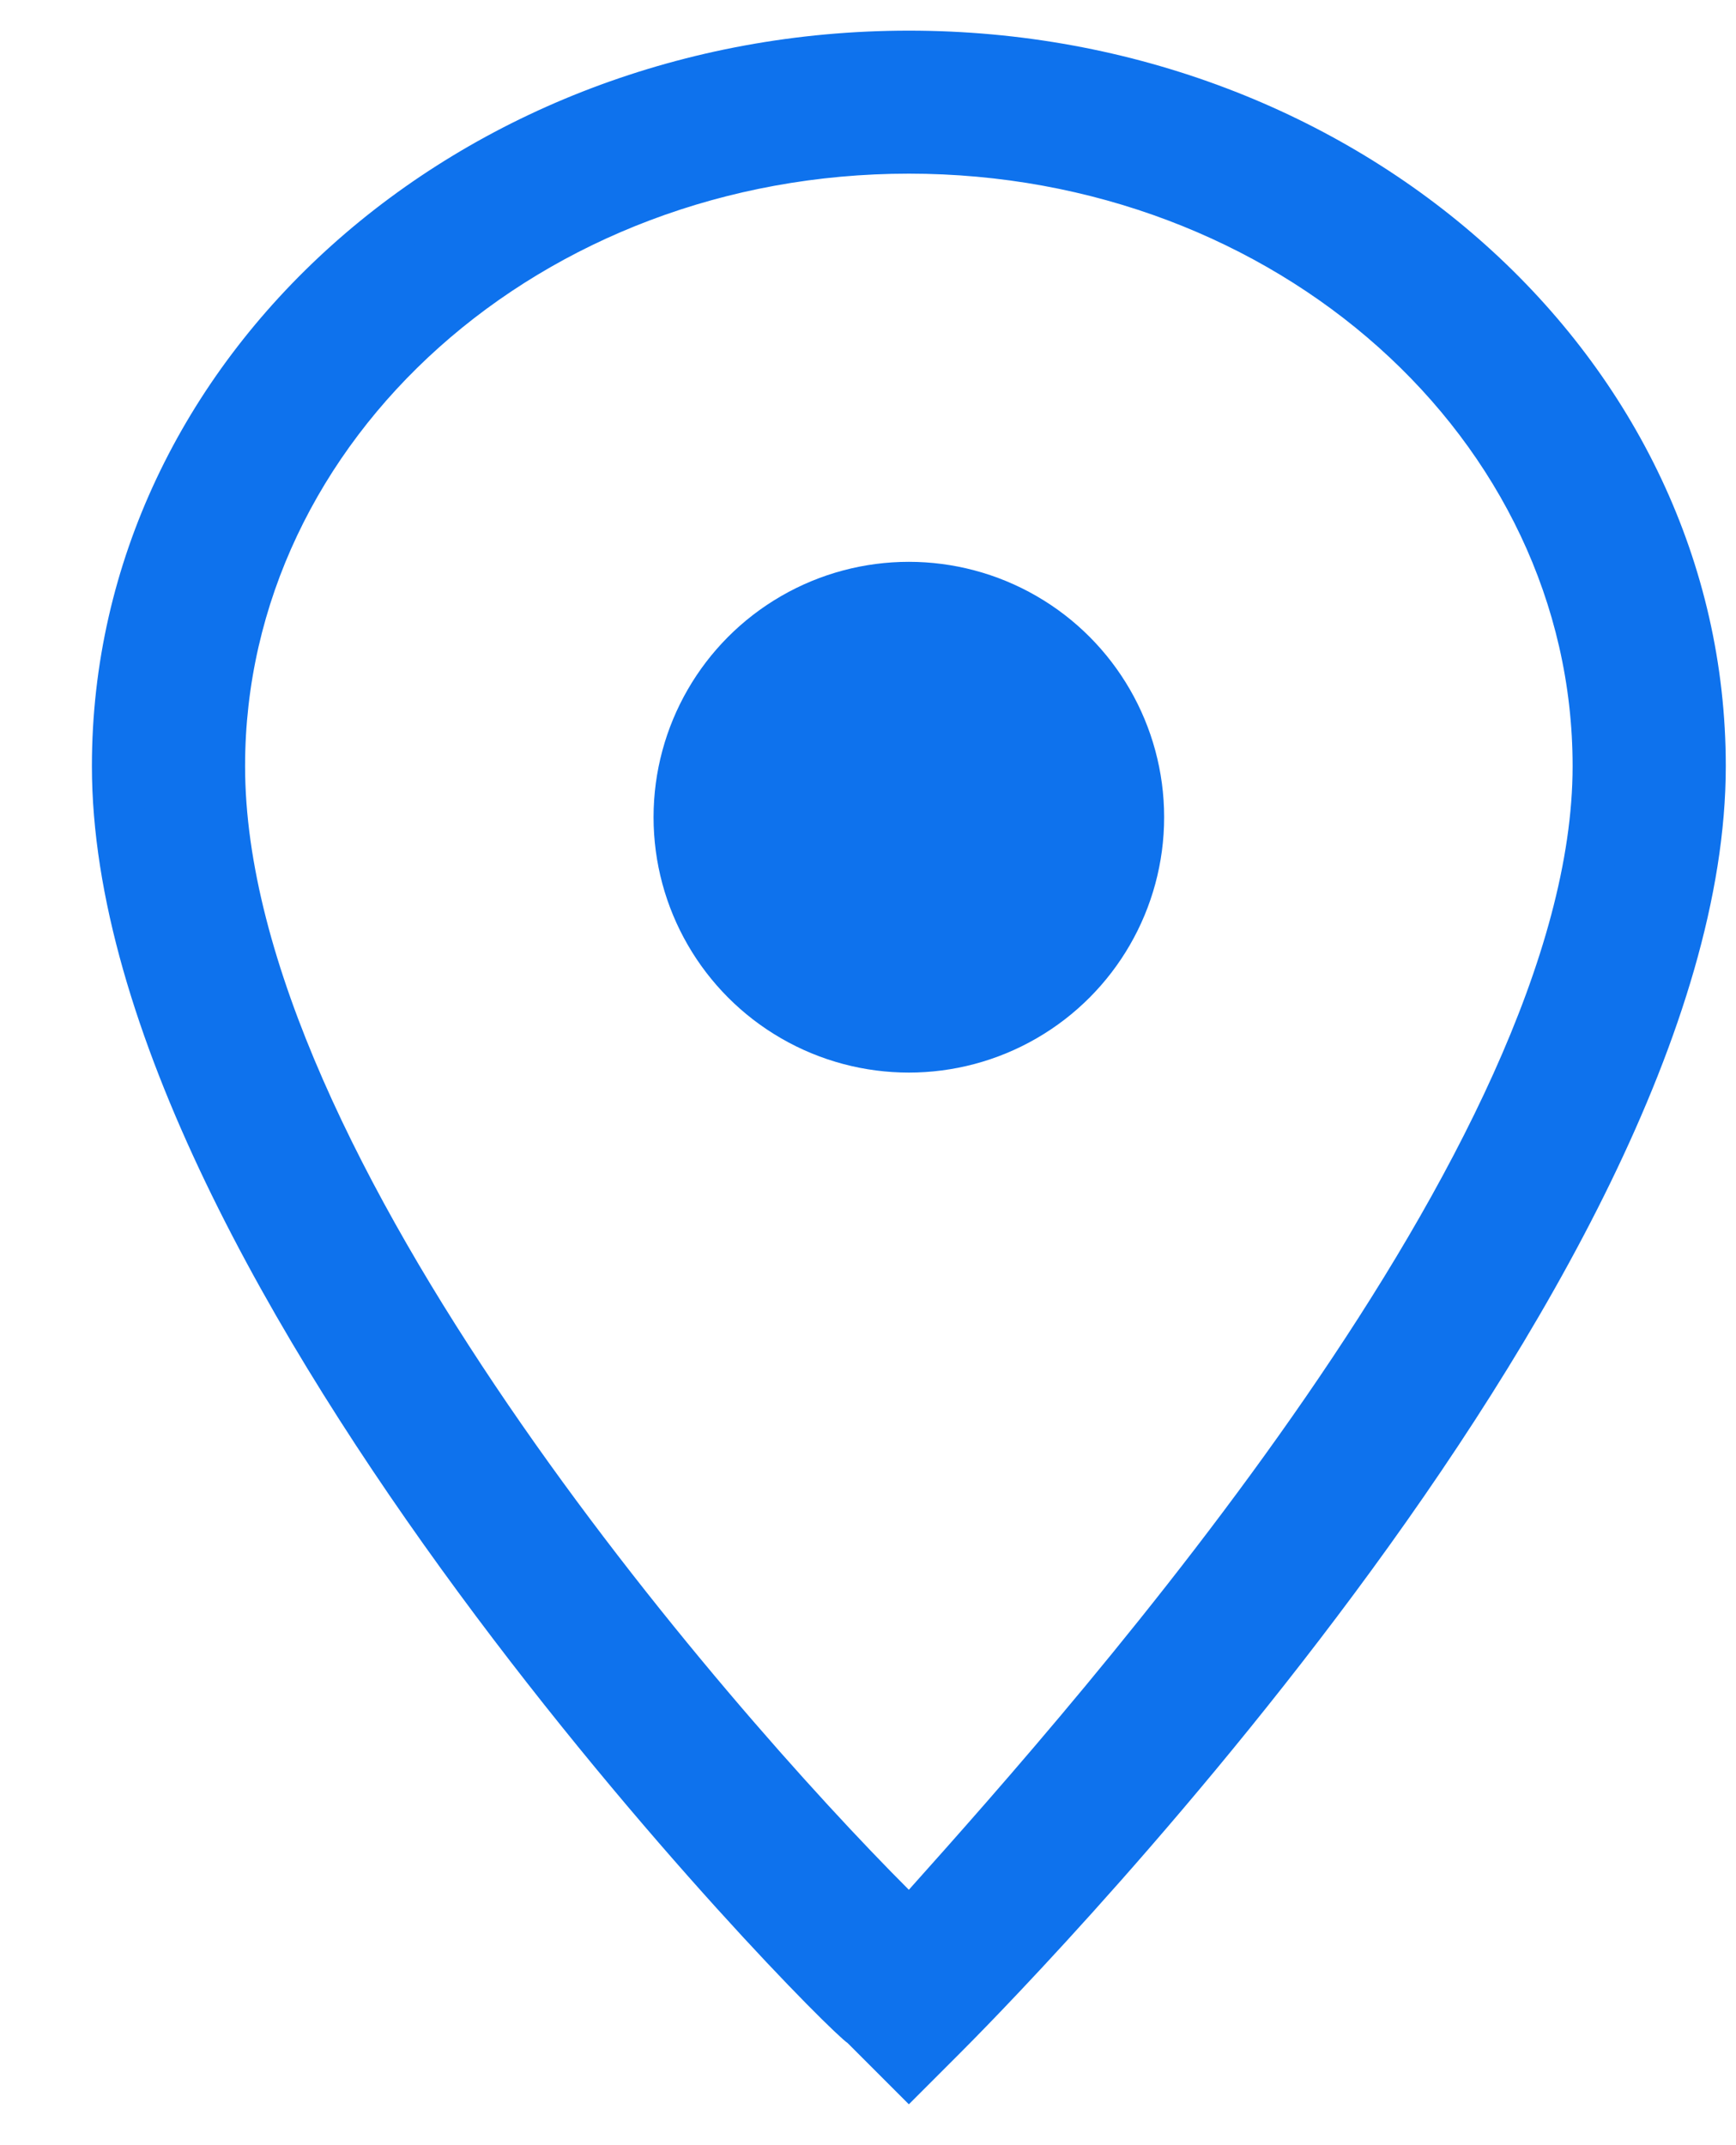 <?xml version="1.0" encoding="utf-8"?>
<!-- Generator: Adobe Illustrator 24.1.2, SVG Export Plug-In . SVG Version: 6.00 Build 0)  -->
<svg version="1.1"  xmlns="http://www.w3.org/2000/svg" xmlns:xlink="http://www.w3.org/1999/xlink" x="0px" y="0px"
	 viewBox="0 0 17 21" style="enable-background:new 0 0 17 21;" xml:space="preserve">
<style type="text/css">
	.st0{fill:#0E72ED;}
</style>
<g>
	<g>
		<circle class="st0" cx="8.9" cy="8" r="2.5"/>
	</g>
	<g>
		<path class="st0" d="M8.9,0.5c-4.3,0-7.8,3.1-7.8,7c0,5,7.1,12.1,7.4,12.4l0.4,0.4l0.4-0.4c0.3-0.3,7.4-7.4,7.4-12.4
			C16.7,3.7,13.2,0.5,8.9,0.5z M8.9,18.9c-1.5-1.6-6.7-7.4-6.7-11.4c0-3.3,3-6,6.7-6s6.7,2.7,6.7,6C15.6,11.5,10.4,17.3,8.9,18.9z"
			/>
		<path class="st0" d="M8.9,20.6l-0.6-0.6C8,19.8,0.9,12.6,0.9,7.5c0-4,3.6-7.2,8-7.2s8,3.2,8,7.2c0,5.1-7.2,12.3-7.5,12.6L8.9,20.6
			z M8.9,0.8c-4.1,0-7.5,3-7.5,6.7c0,4.9,7,11.9,7.3,12.2l0.2,0.2l0.2-0.2c0.3-0.3,7.3-7.3,7.3-12.2C16.4,3.8,13,0.8,8.9,0.8z
			 M8.9,19.2L8.7,19c-1.6-1.7-6.8-7.5-6.8-11.5c0-3.5,3.1-6.3,7-6.3s7,2.8,7,6.3c0,4.1-5.2,9.9-6.8,11.5L8.9,19.2z M8.9,1.7
			c-3.6,0-6.5,2.6-6.5,5.8c0,3.8,4.7,9.2,6.5,11c1.7-1.9,6.5-7.3,6.5-11C15.4,4.3,12.5,1.7,8.9,1.7z"/>
	</g>
</g>
</svg>
